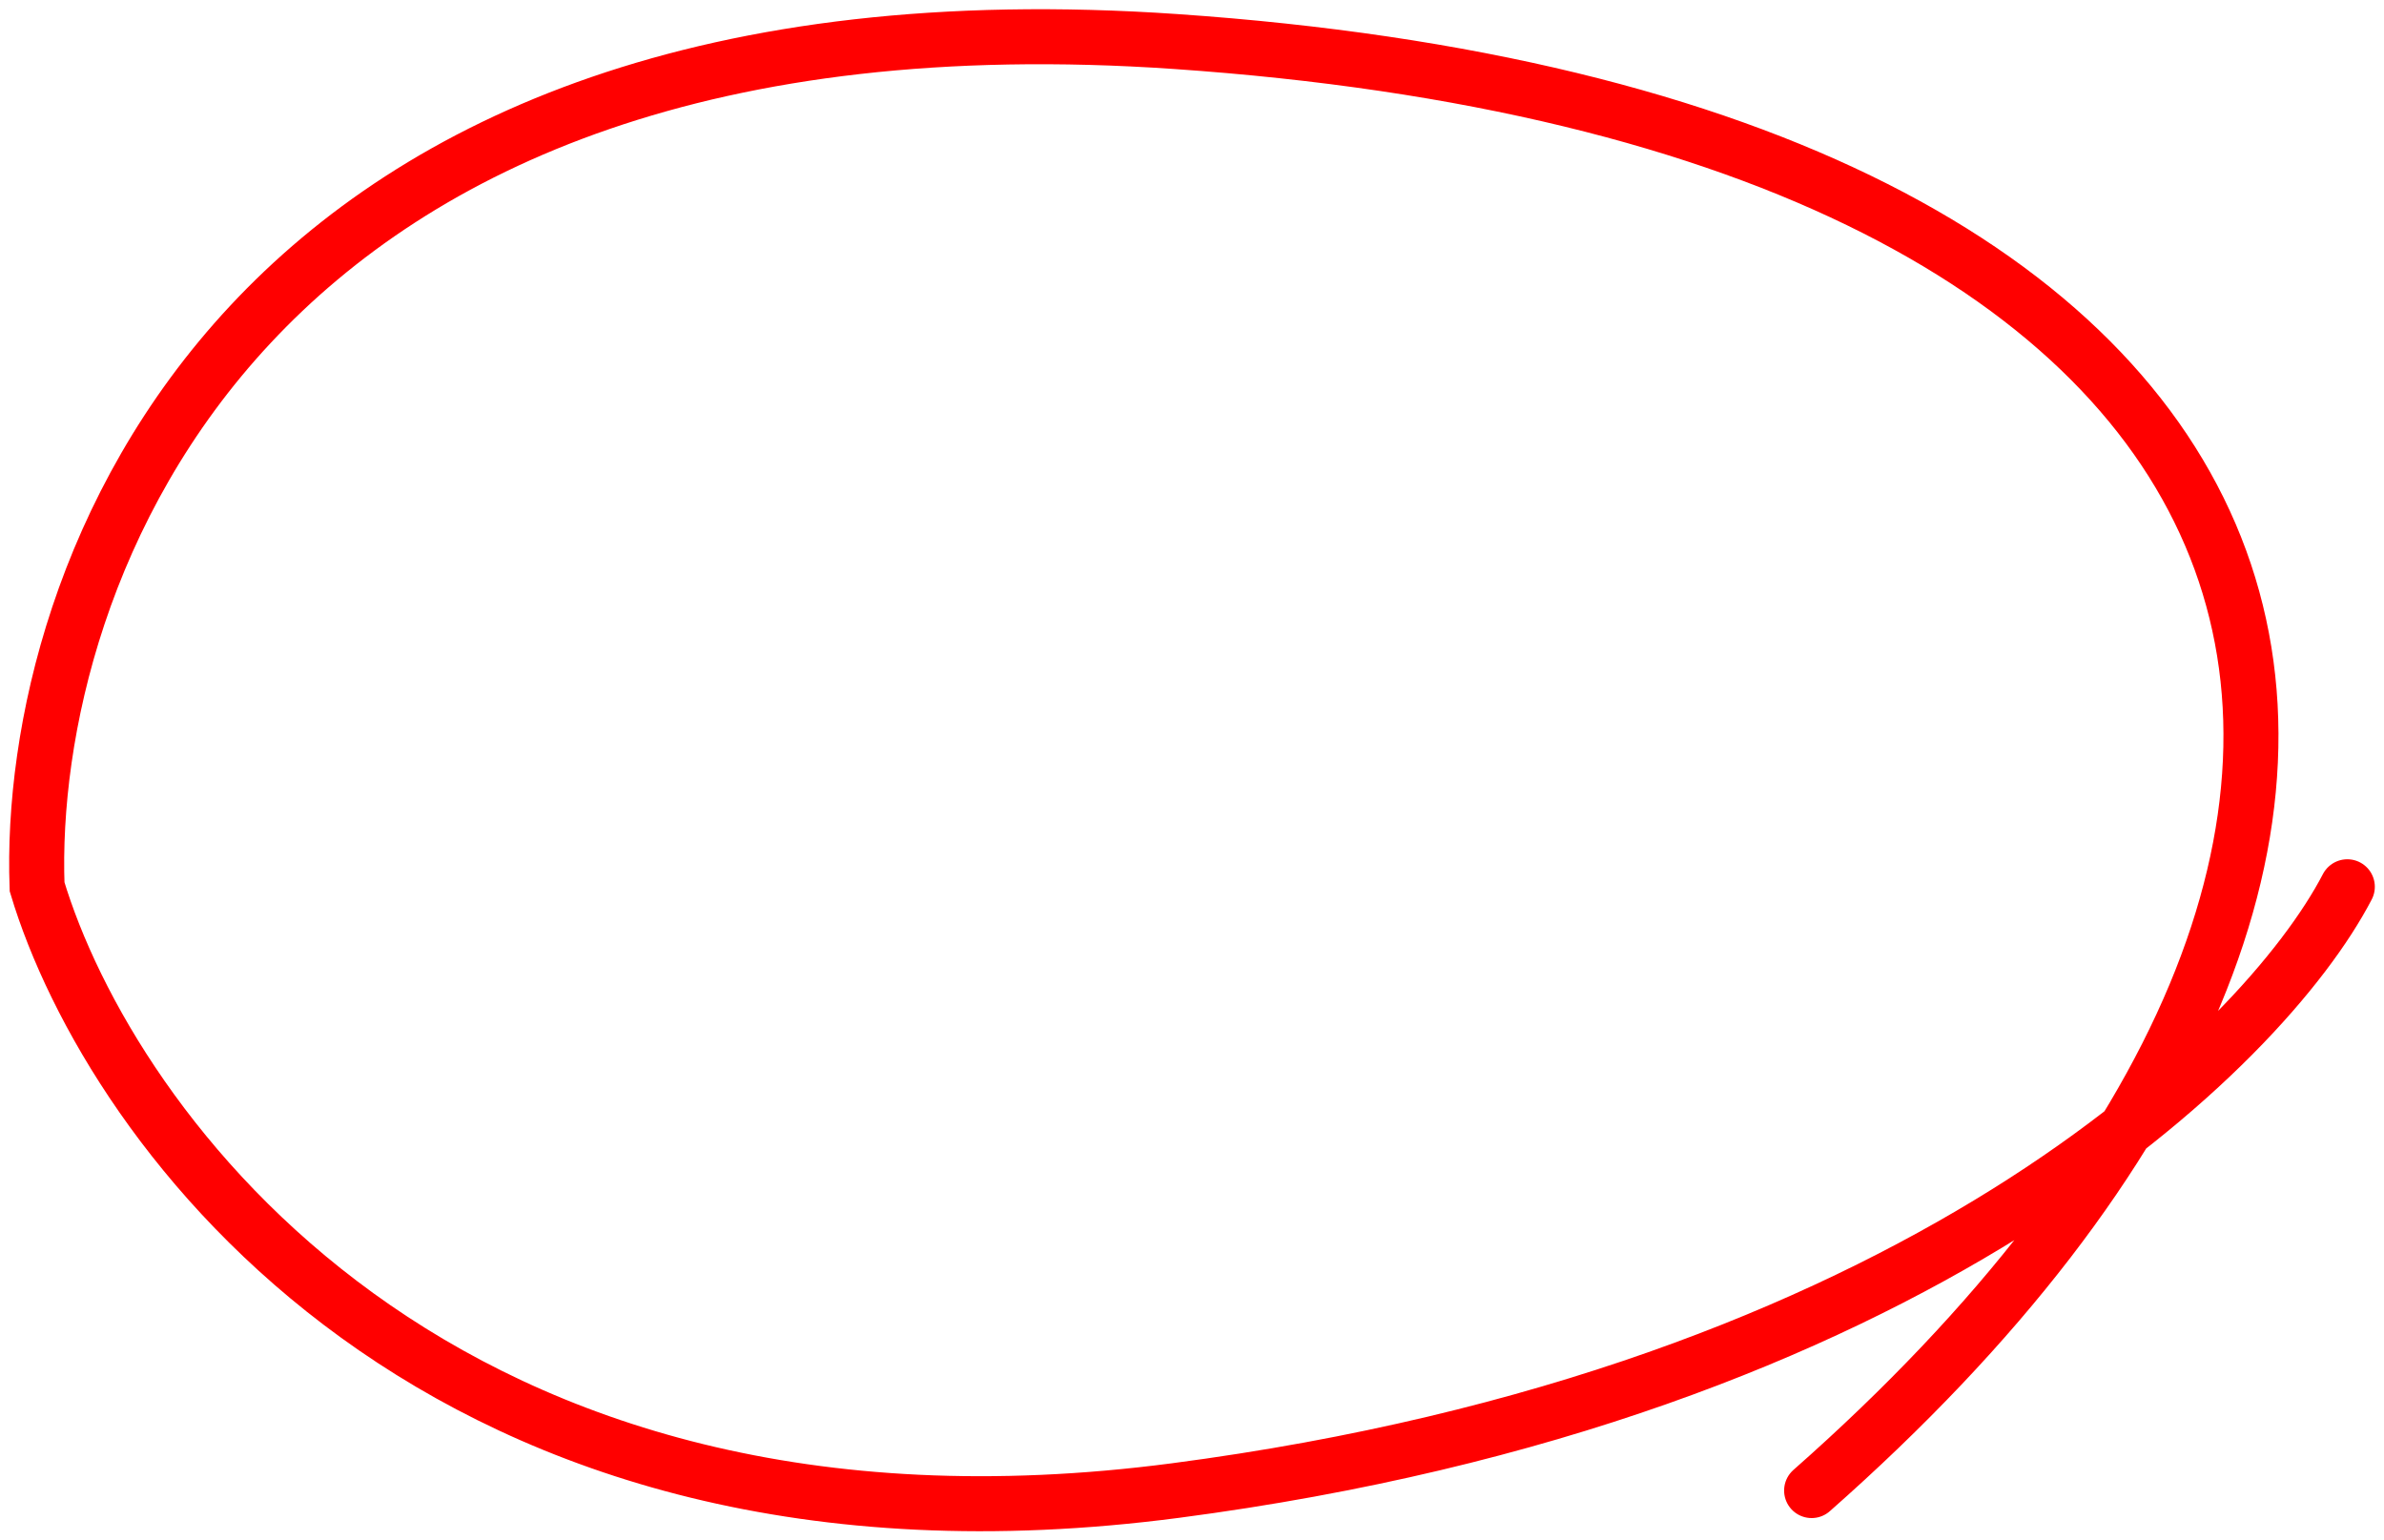 <svg width="65" height="42" viewBox="0 0 65 42" fill="none" xmlns="http://www.w3.org/2000/svg">
<path d="M64 24.179C61.718 28.569 52.133 38.008 32.049 40.642C11.966 43.276 2.989 30.765 1.011 24.179C0.707 15.765 6.488 -0.624 32.049 1.132C64 3.327 69.934 22.533 49.394 40.642" stroke="#FF0000" stroke-width="1.5" stroke-linecap="round"/>
</svg>
